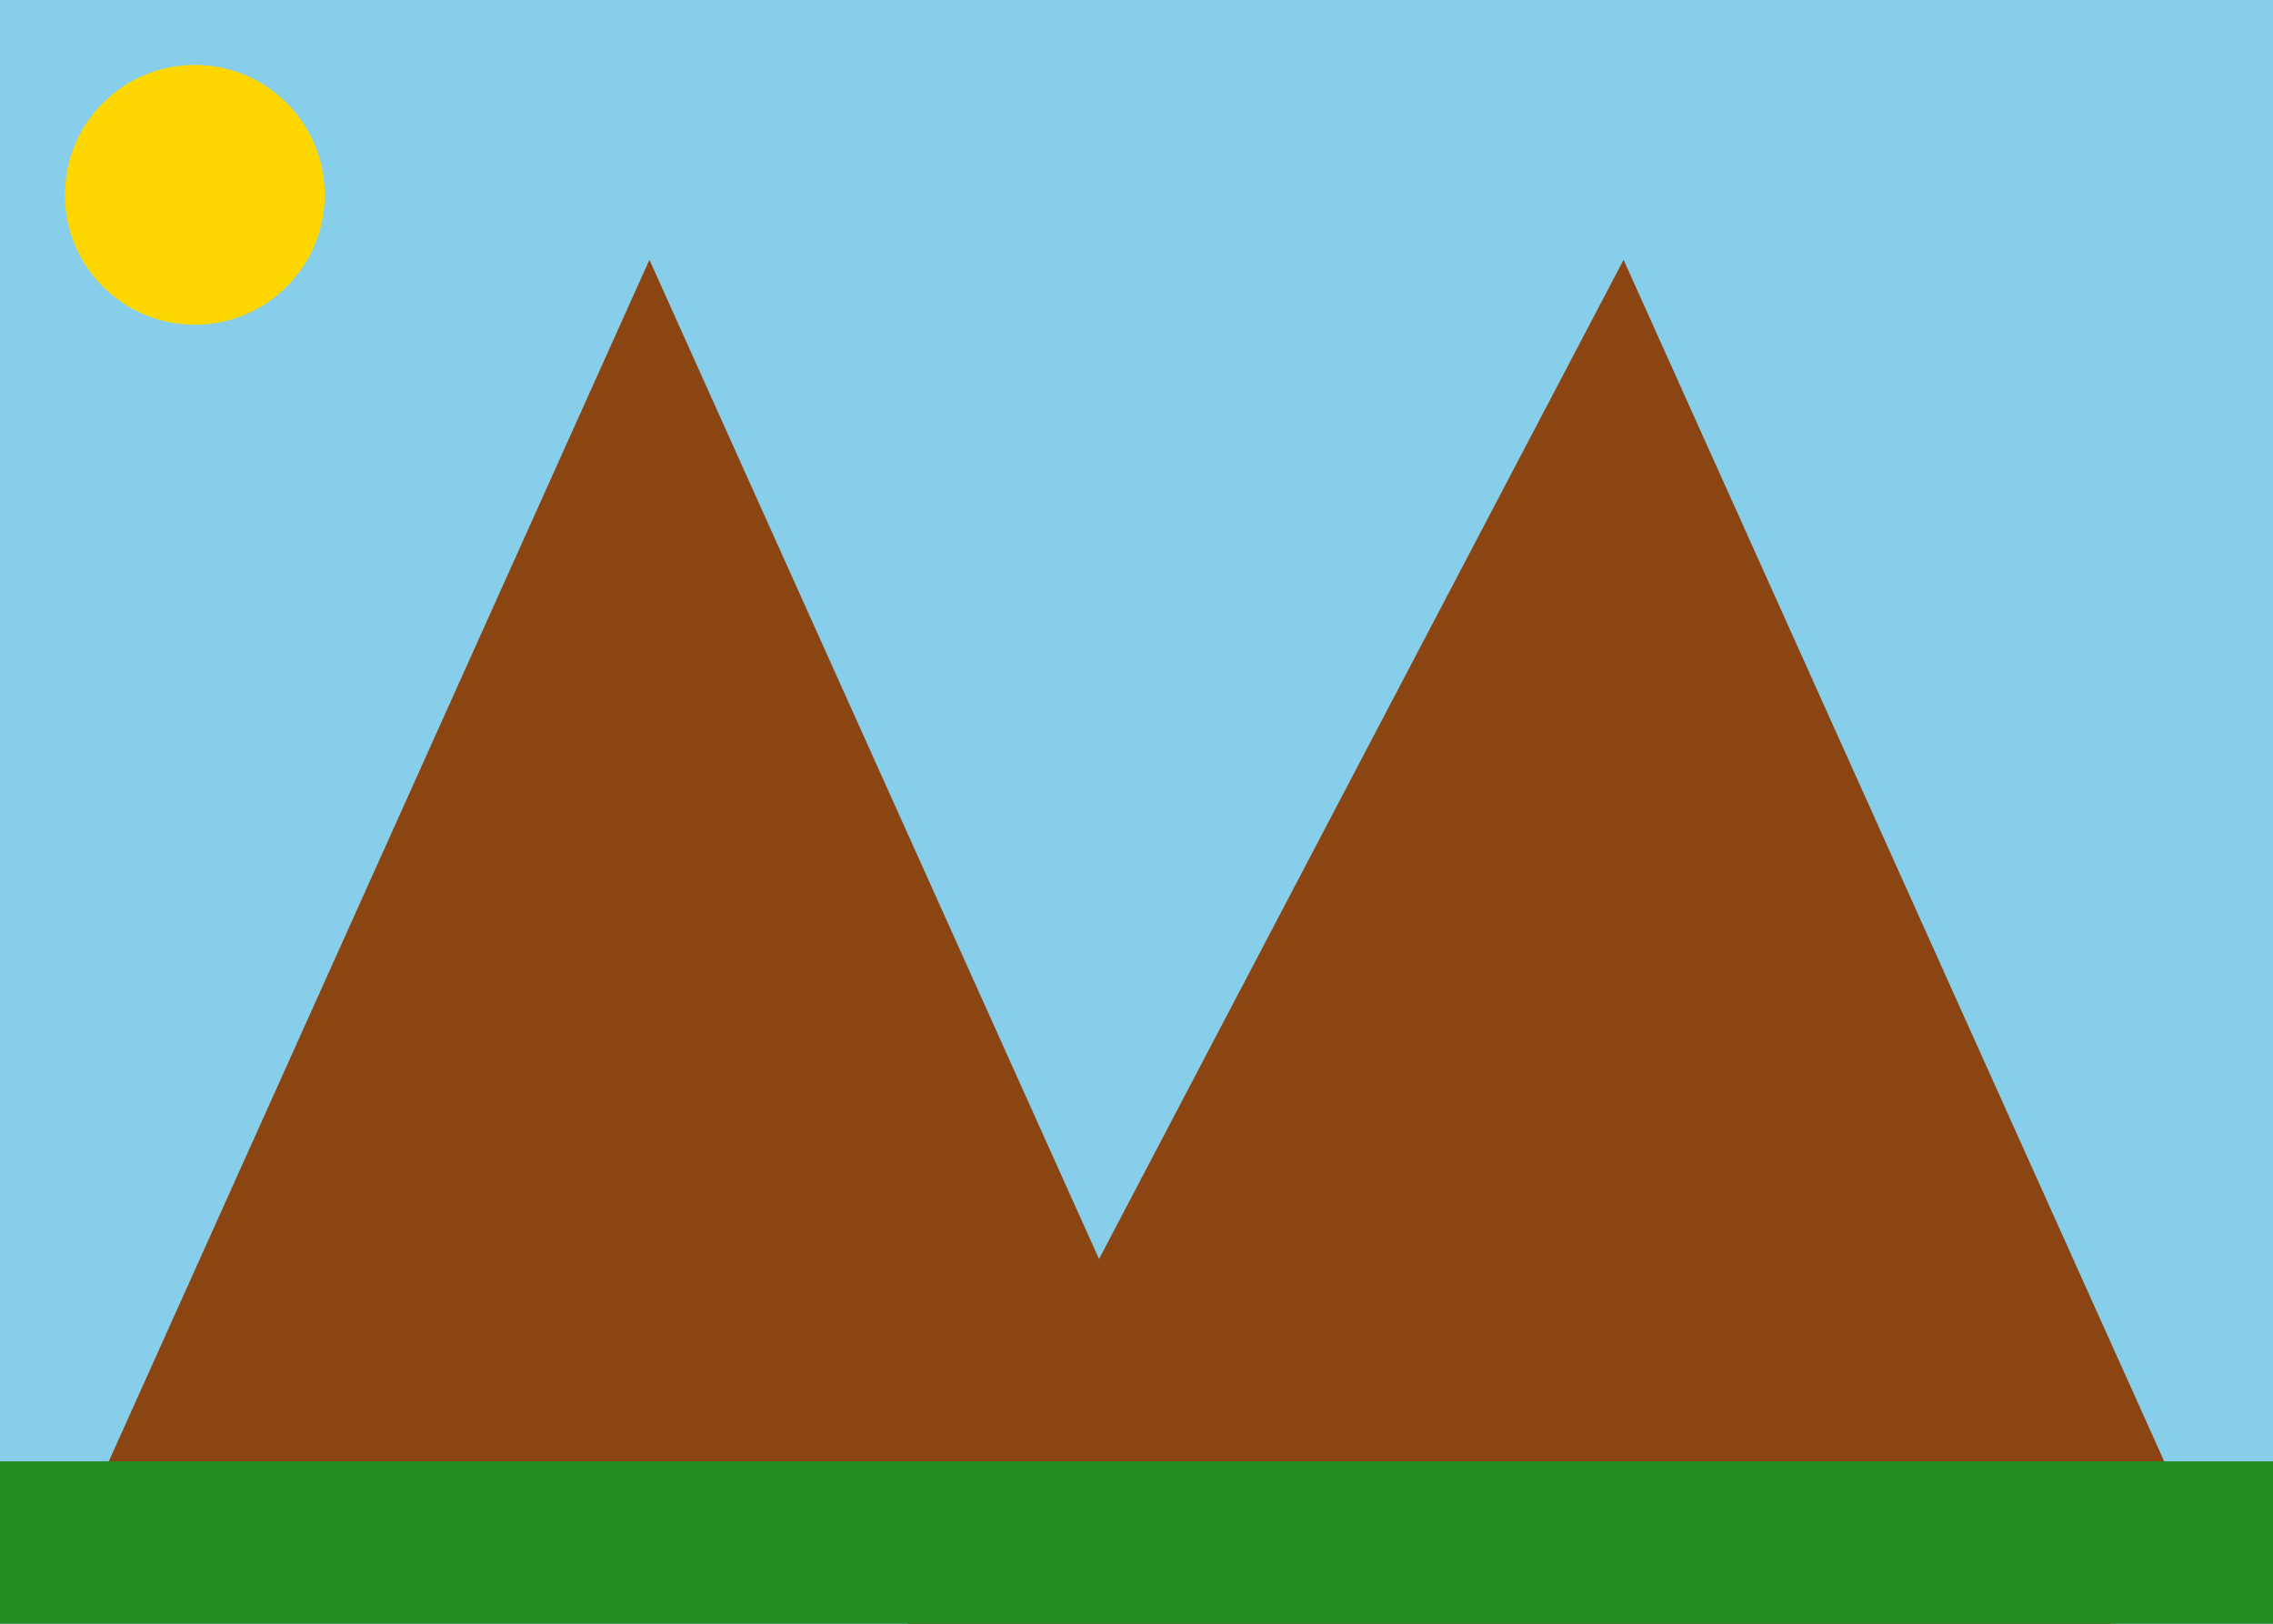 <svg width="350" height="250" xmlns="http://www.w3.org/2000/svg">
  <!-- Background -->
  <rect width="100%" height="100%" fill="#87CEEB" />

  <!-- Sun -->
  <circle cx="30" cy="30" r="20" fill="#FFD700" />

  <!-- Mountain -->
  <polygon points="10,240 100,40 190,240" fill="#8B4513" />
  <polygon points="40,440 250,40 340,240" fill="#8B4513" />
  
  <!-- Ground -->
  <rect width="100%" height="10%" y="90%" fill="#228B22" />
</svg>
